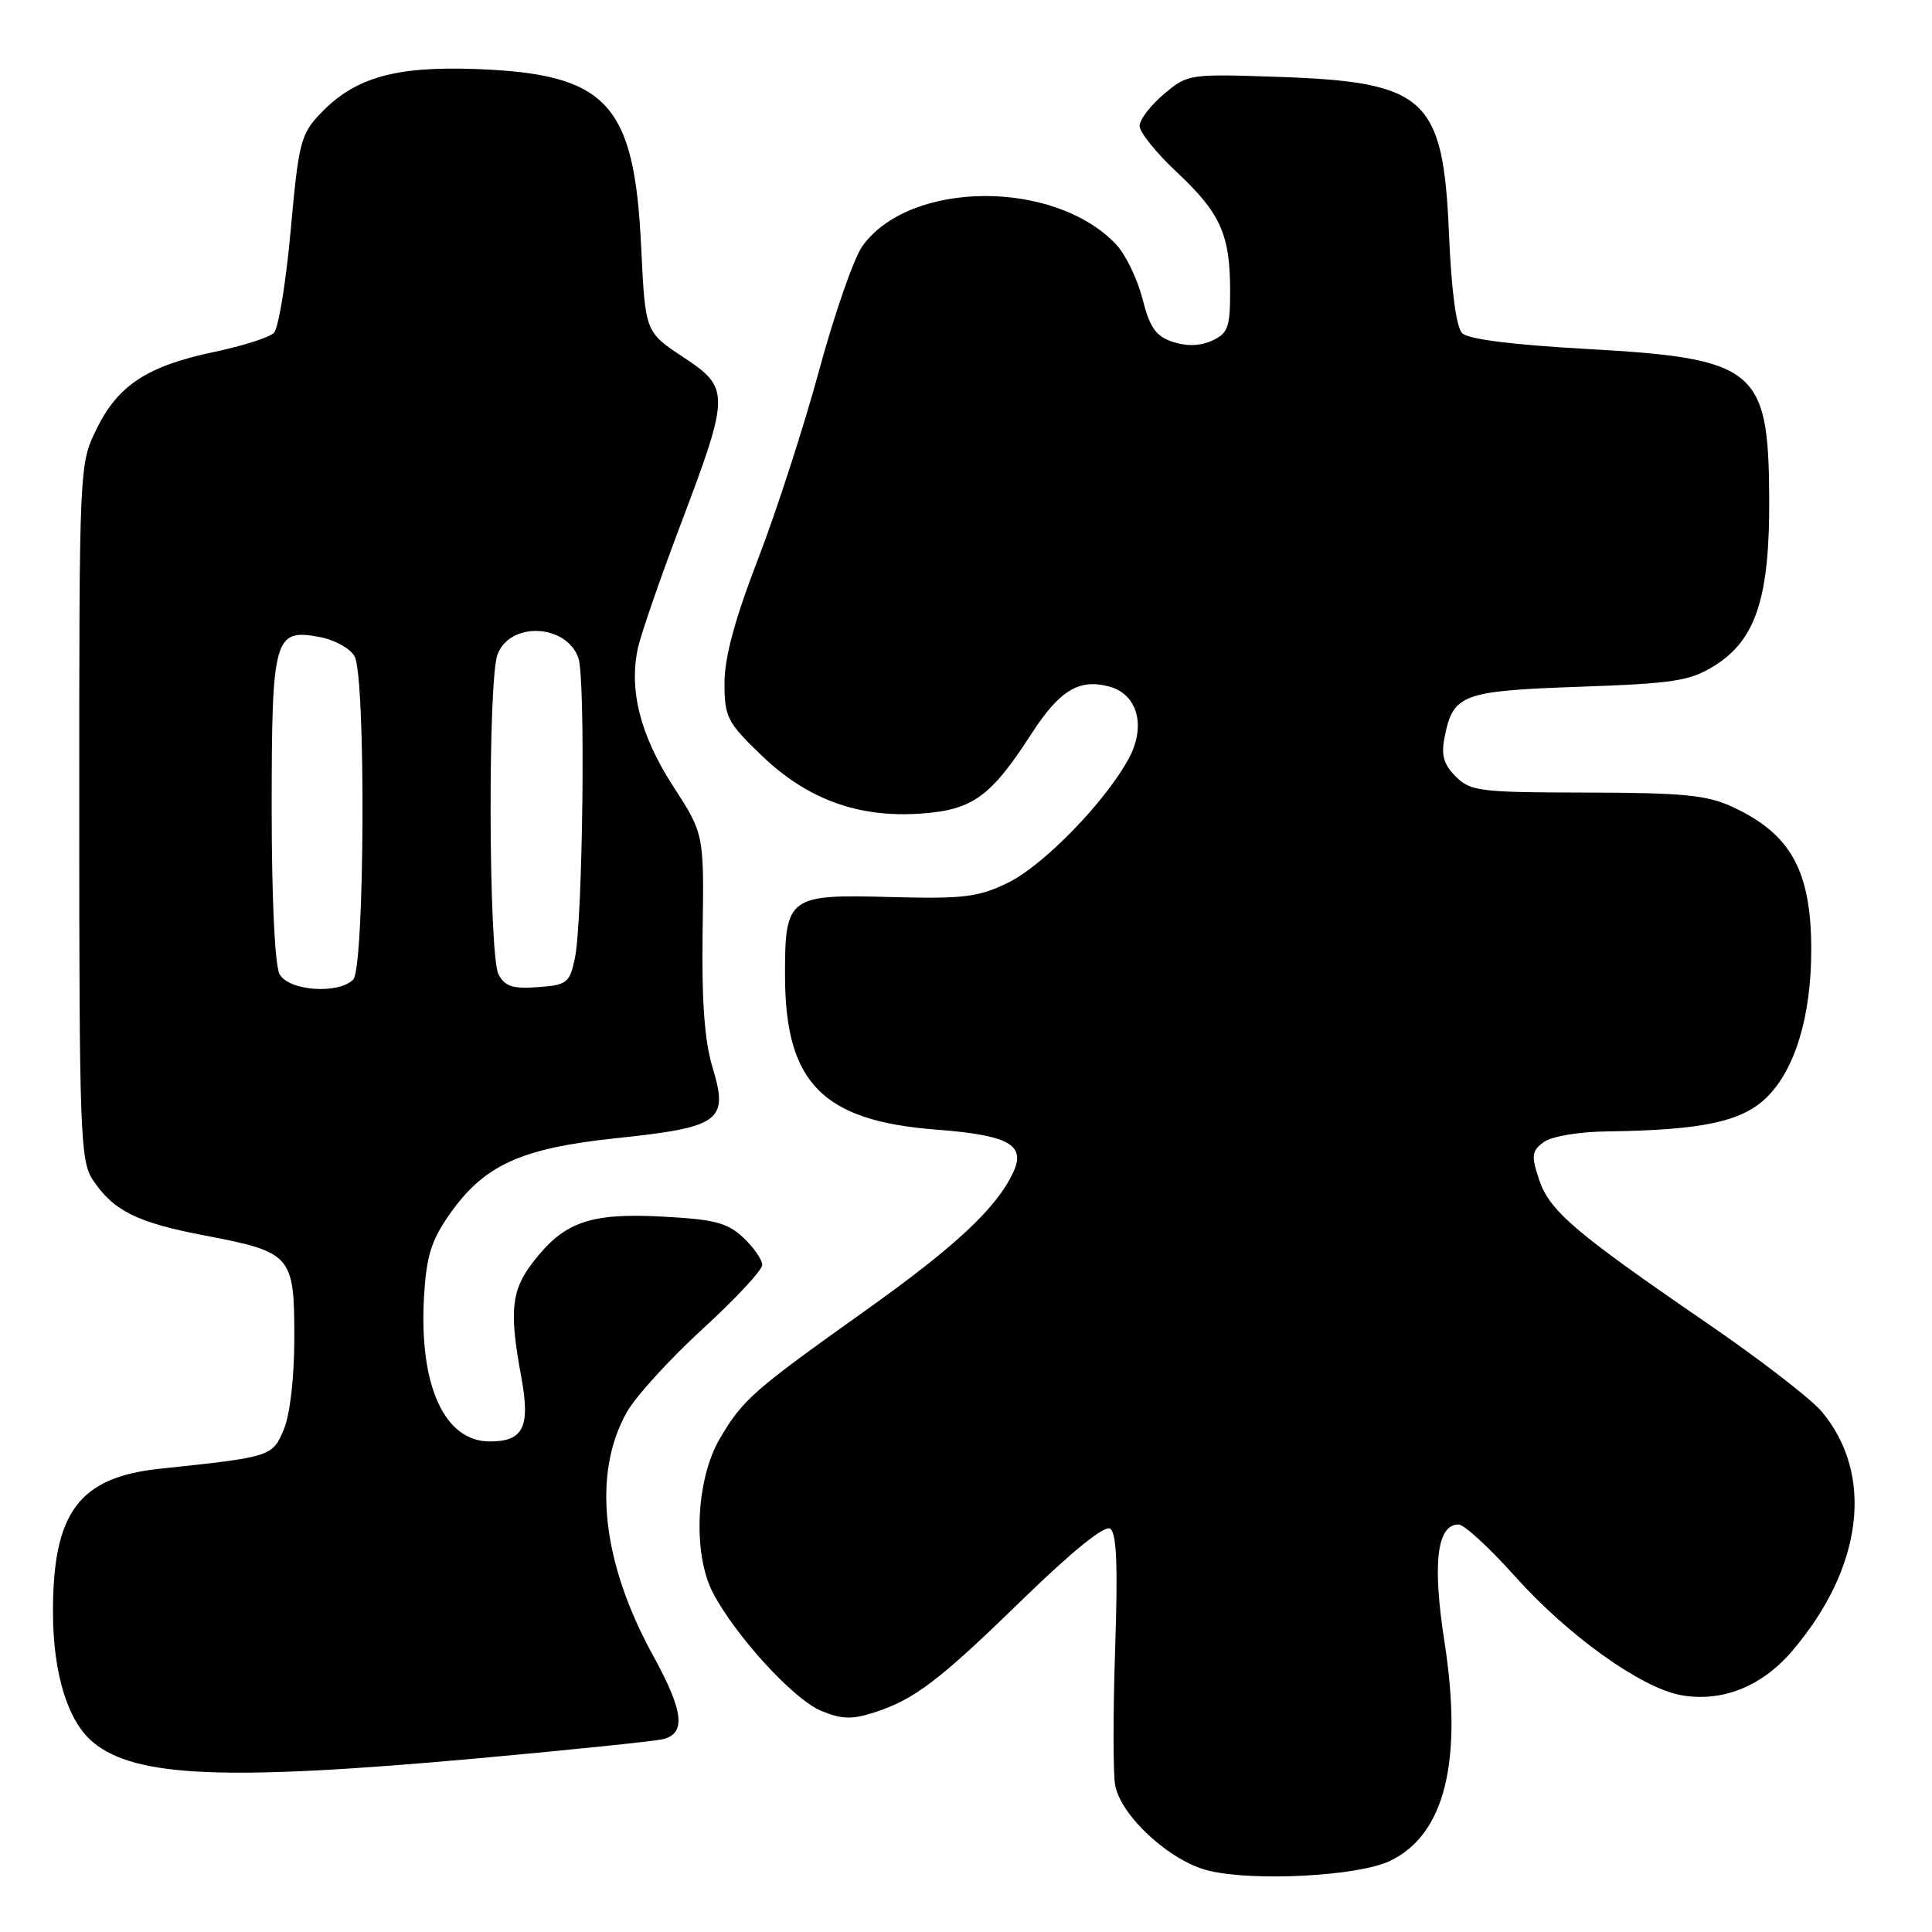 <?xml version="1.0" encoding="UTF-8" standalone="no"?>
<!DOCTYPE svg PUBLIC "-//W3C//DTD SVG 1.1//EN" "http://www.w3.org/Graphics/SVG/1.1/DTD/svg11.dtd" >
<svg xmlns="http://www.w3.org/2000/svg" xmlns:xlink="http://www.w3.org/1999/xlink" version="1.1" viewBox="0 0 256 256">
 <g >
 <path fill="currentColor"
d=" M 184.14 246.60 C 191.44 243.14 193.86 233.45 191.40 217.55 C 189.78 207.12 190.40 202.00 193.27 202.00 C 194.00 202.00 197.37 205.10 200.77 208.90 C 207.74 216.69 217.39 223.61 222.66 224.60 C 228.07 225.61 233.39 223.53 237.44 218.80 C 246.87 207.78 248.40 195.38 241.36 187.01 C 239.93 185.32 233.08 180.04 226.13 175.28 C 208.59 163.25 205.30 160.43 203.92 156.26 C 202.88 153.11 202.96 152.50 204.56 151.33 C 205.60 150.57 209.18 149.96 212.94 149.92 C 225.46 149.75 230.71 148.65 234.01 145.49 C 237.82 141.84 240.00 134.70 240.00 125.88 C 240.00 115.37 237.31 110.49 229.50 106.89 C 226.17 105.35 222.93 105.04 210.25 105.02 C 196.10 105.00 194.85 104.85 192.90 102.90 C 191.28 101.28 190.94 100.06 191.42 97.66 C 192.55 91.98 193.72 91.55 209.28 91.00 C 221.85 90.56 223.93 90.23 227.18 88.21 C 232.68 84.79 234.52 79.13 234.43 65.85 C 234.33 48.83 232.65 47.48 210.11 46.23 C 200.43 45.69 194.54 44.95 193.75 44.15 C 192.96 43.36 192.32 38.56 192.00 31.03 C 191.24 12.96 188.98 10.87 169.46 10.19 C 157.56 9.78 157.39 9.80 154.21 12.48 C 152.45 13.96 151.00 15.86 151.00 16.69 C 151.00 17.52 153.23 20.29 155.97 22.85 C 161.73 28.25 163.00 31.09 163.00 38.59 C 163.00 43.38 162.71 44.18 160.60 45.14 C 159.01 45.86 157.24 45.91 155.40 45.30 C 153.15 44.55 152.36 43.43 151.38 39.58 C 150.70 36.95 149.15 33.72 147.91 32.41 C 139.76 23.73 120.51 23.86 114.26 32.63 C 113.14 34.21 110.57 41.58 108.56 49.00 C 106.55 56.42 102.90 67.70 100.45 74.06 C 97.37 82.05 96.00 87.11 96.00 90.49 C 96.00 95.02 96.35 95.71 100.87 100.06 C 106.95 105.93 113.75 108.40 122.08 107.80 C 128.89 107.31 131.29 105.57 136.70 97.19 C 140.40 91.47 142.99 89.90 146.97 90.97 C 150.73 91.97 151.89 96.20 149.58 100.48 C 146.49 106.23 138.24 114.71 133.52 116.99 C 129.59 118.89 127.66 119.12 117.92 118.86 C 104.41 118.49 103.99 118.81 104.02 129.44 C 104.07 143.50 109.04 148.53 124.04 149.68 C 133.64 150.42 135.93 151.67 134.29 155.27 C 132.13 160.00 126.67 165.12 114.61 173.70 C 99.78 184.26 98.43 185.44 95.38 190.62 C 92.22 196.00 91.77 205.84 94.44 211.00 C 97.40 216.70 105.12 225.15 108.77 226.68 C 111.52 227.82 112.88 227.87 115.84 226.91 C 121.23 225.16 124.40 222.74 135.70 211.74 C 142.06 205.56 146.34 202.09 147.09 202.55 C 147.96 203.09 148.14 207.35 147.76 218.57 C 147.48 226.98 147.48 235.08 147.77 236.57 C 148.56 240.70 155.12 246.68 160.18 247.88 C 166.23 249.33 179.95 248.59 184.14 246.60 Z  M 63.29 232.99 C 75.51 231.88 86.51 230.74 87.75 230.47 C 90.95 229.75 90.62 226.80 86.53 219.36 C 79.73 206.98 78.46 195.29 83.05 187.13 C 84.22 185.05 88.74 180.09 93.09 176.10 C 97.44 172.12 101.00 168.30 101.00 167.61 C 101.00 166.92 99.87 165.29 98.49 163.99 C 96.38 162.01 94.68 161.57 87.67 161.20 C 78.10 160.70 74.68 161.93 70.55 167.34 C 67.74 171.03 67.47 173.77 69.06 182.39 C 70.30 189.10 69.38 191.00 64.88 191.00 C 58.89 191.00 55.52 183.58 56.18 171.90 C 56.48 166.57 57.12 164.43 59.46 161.06 C 64.06 154.41 68.94 152.16 81.61 150.82 C 95.44 149.37 96.57 148.54 94.43 141.50 C 93.35 137.95 92.97 132.73 93.10 123.50 C 93.29 110.50 93.29 110.50 89.19 104.17 C 84.84 97.44 83.31 91.43 84.53 85.85 C 84.94 84.01 87.46 76.70 90.15 69.60 C 96.75 52.15 96.76 51.43 90.50 47.30 C 85.50 43.99 85.50 43.99 84.96 32.75 C 84.06 13.68 80.48 9.81 63.16 9.15 C 52.38 8.75 47.04 10.26 42.50 15.00 C 39.85 17.77 39.57 18.84 38.52 30.49 C 37.90 37.38 36.90 43.50 36.29 44.11 C 35.69 44.71 32.15 45.84 28.44 46.62 C 19.56 48.48 15.66 51.02 12.82 56.79 C 10.50 61.50 10.50 61.50 10.50 107.54 C 10.50 149.85 10.64 153.81 12.26 156.28 C 14.98 160.42 18.13 162.00 27.18 163.72 C 38.63 165.91 39.00 166.33 39.00 177.19 C 39.00 182.52 38.44 187.40 37.61 189.40 C 36.10 193.01 35.95 193.06 21.22 194.61 C 10.45 195.74 6.98 200.40 7.02 213.72 C 7.04 221.80 9.00 228.11 12.33 230.86 C 17.95 235.52 29.90 236.01 63.29 232.99 Z  M 37.04 129.07 C 36.42 127.92 36.00 119.04 36.00 107.26 C 36.00 84.44 36.32 83.28 42.33 84.40 C 44.36 84.78 46.42 85.93 46.99 86.98 C 48.49 89.79 48.33 128.27 46.80 129.80 C 44.81 131.79 38.23 131.30 37.04 129.07 Z  M 66.06 129.12 C 64.74 126.64 64.62 90.13 65.93 86.70 C 67.59 82.33 75.05 82.67 76.64 87.19 C 77.61 89.93 77.23 121.95 76.17 127.00 C 75.48 130.25 75.13 130.52 71.28 130.80 C 67.97 131.05 66.91 130.71 66.06 129.12 Z "/>
</g>
</svg>